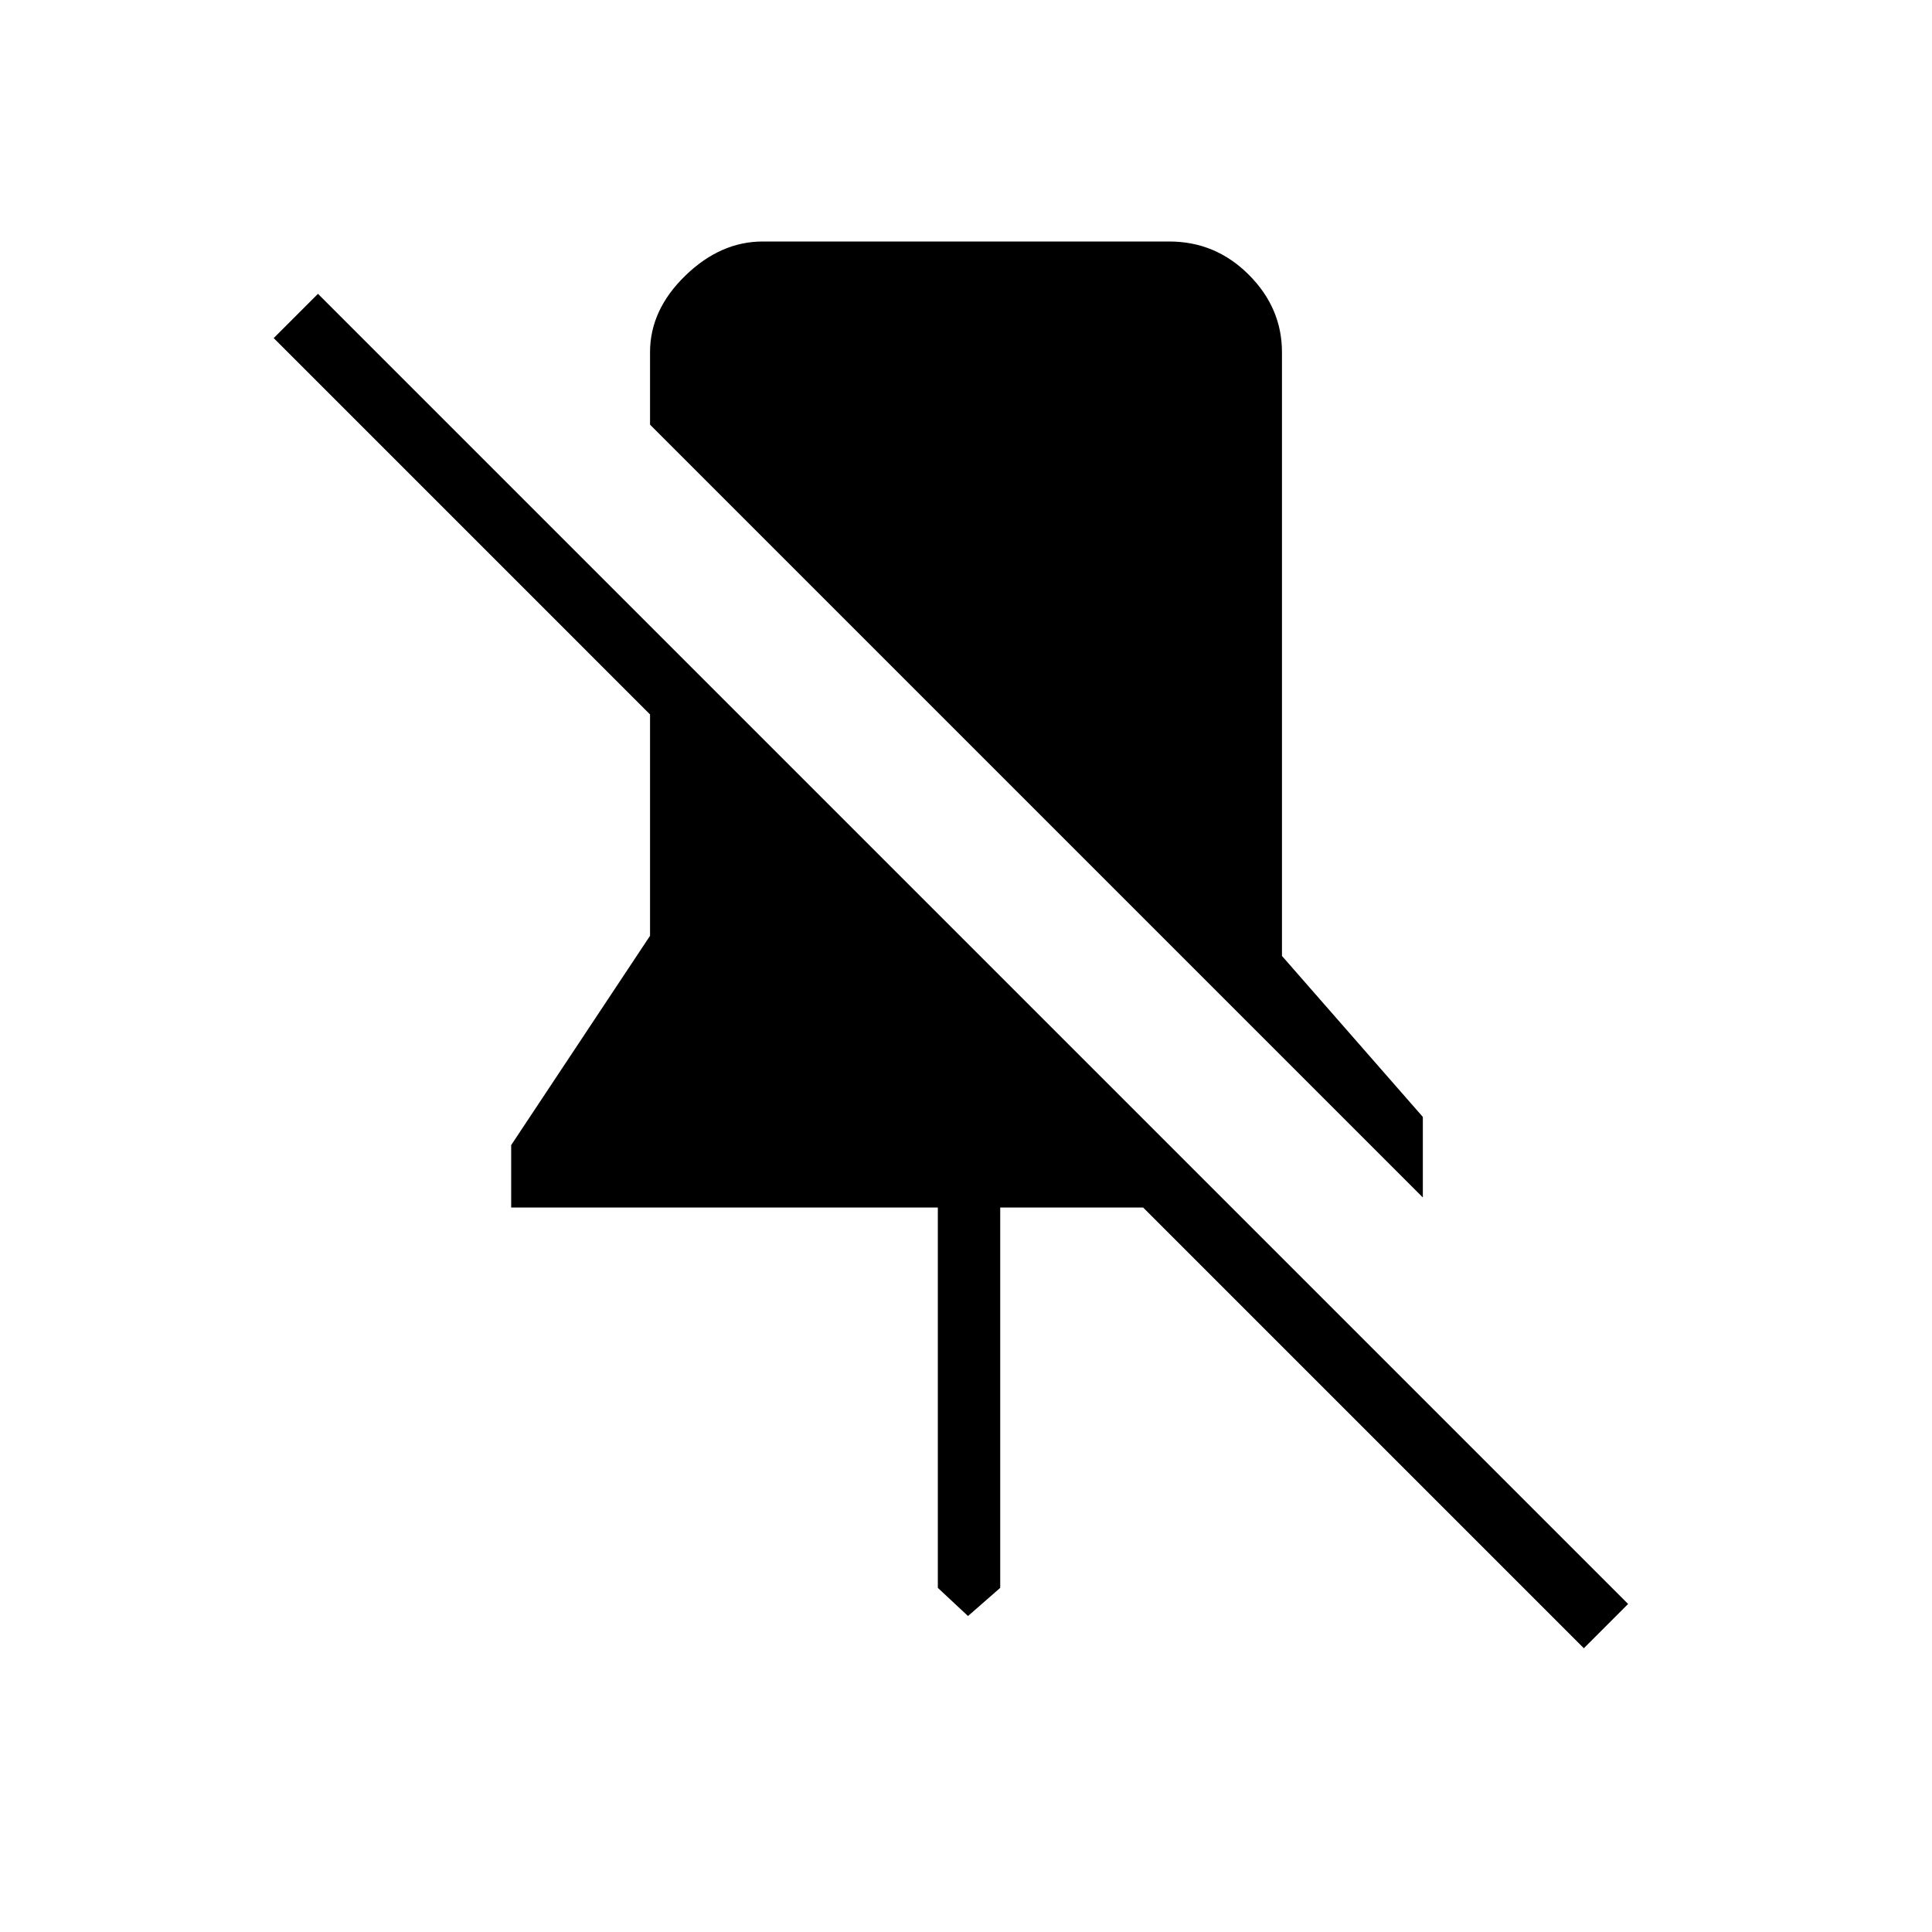<svg xmlns="http://www.w3.org/2000/svg" height="48" width="48"><path d="M35.35 29.75 16.15 10.55V8.75Q16.15 7.7 17.025 6.85Q17.9 6 18.95 6H29.05Q30.2 6 31.025 6.825Q31.85 7.65 31.85 8.75V23.75L35.35 27.75ZM39.35 40.95 28.4 30H24.85V39.45L24.05 40.15L23.3 39.45V30H12.7V28.45L16.15 23.25V17.75L6.8 8.4L7.9 7.3L40.45 39.85Z"/></svg>